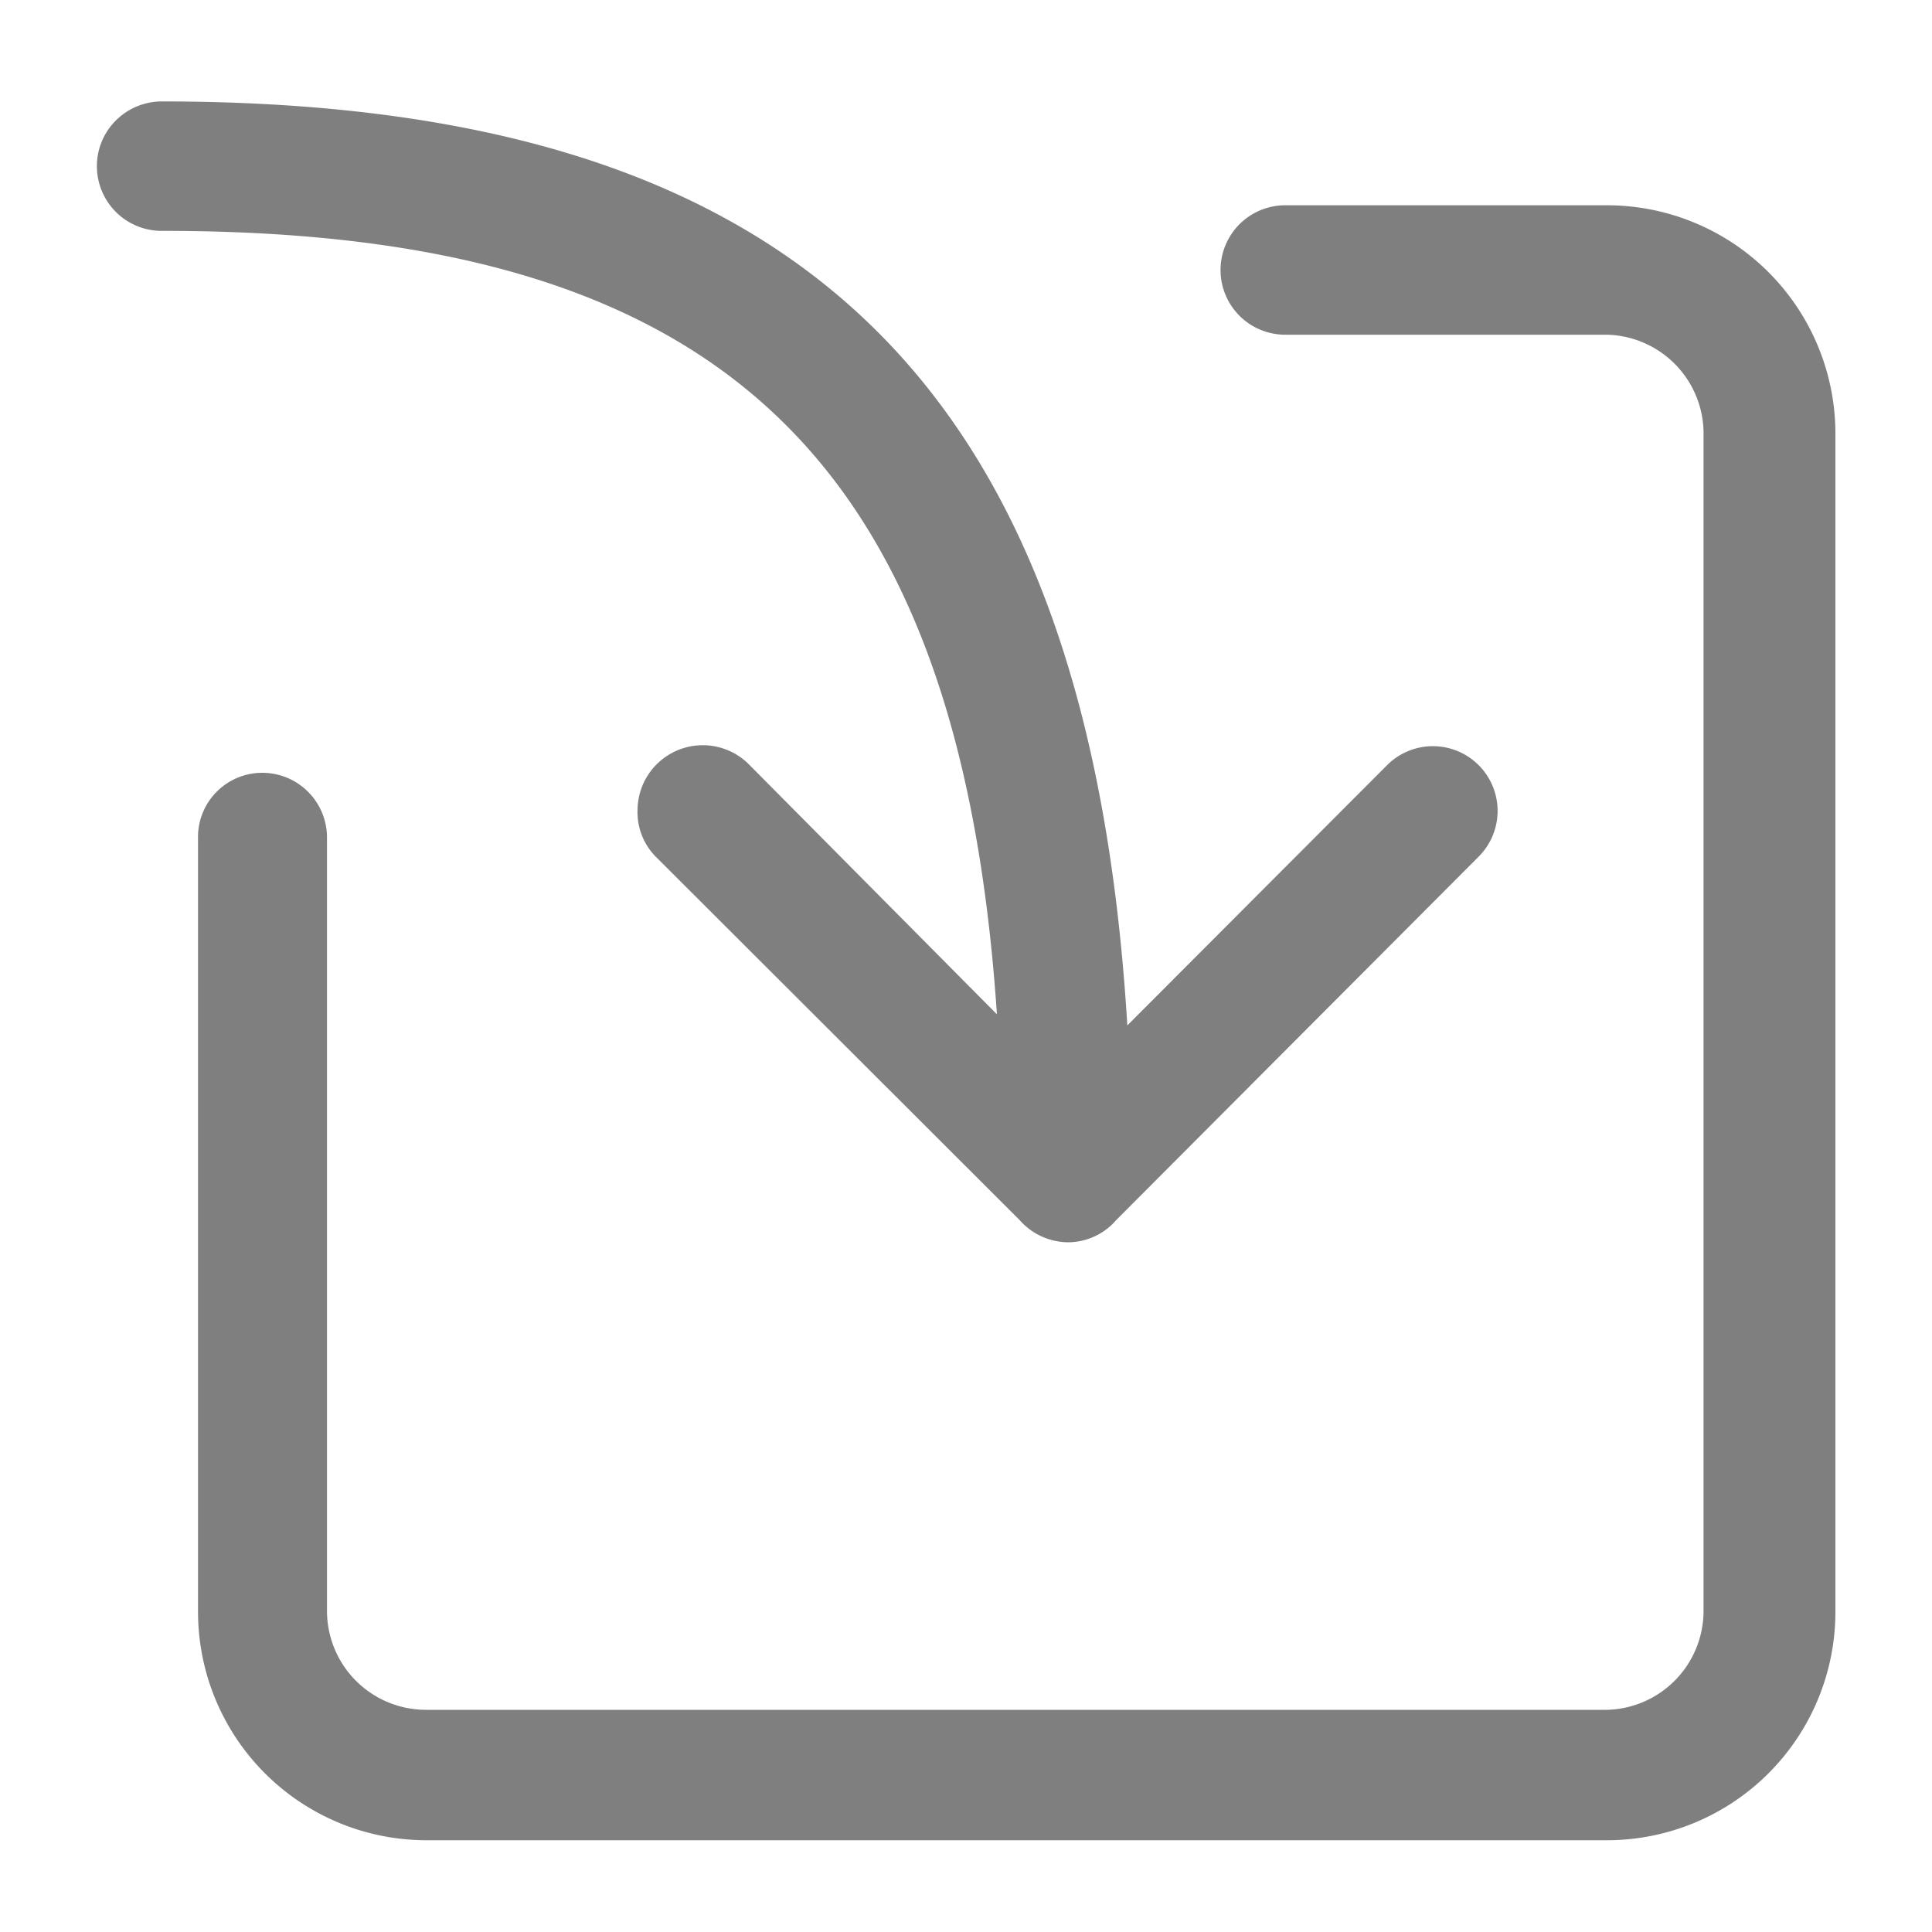 <svg id="图层_1" data-name="图层 1" xmlns="http://www.w3.org/2000/svg" viewBox="0 0 40 40"><defs><style>.cls-1{fill:#7f7f7f;}</style></defs><title>导入</title><path class="cls-1" d="M5.43,16a1.34,1.34,0,0,1,1.34,1.34v16a2.05,2.05,0,0,0,2.05,2.06H33.27a2.05,2.05,0,0,0,2-2.06V8.93a2.05,2.05,0,0,0-2-2H26.61a1.34,1.34,0,0,1,0-2.68h6.66A4.73,4.73,0,0,1,38,8.93V33.37a4.73,4.73,0,0,1-4.73,4.73H8.82A4.73,4.73,0,0,1,4.1,33.37v-16A1.33,1.33,0,0,1,5.43,16Z"/><path class="cls-1" d="M23.11,25.26a1.32,1.32,0,0,1-1,.46,1.35,1.35,0,0,1-1-.46l-7.51-7.5a1.31,1.31,0,0,1-.4-1,1.35,1.35,0,0,1,2.29-.95L20.64,21C19.86,9.4,14.81,4.77,3.34,4.78a1.34,1.34,0,0,1-1.16-2A1.35,1.35,0,0,1,3.34,2.1c13.08,0,19.19,5.75,20,19.13l5.37-5.38a1.34,1.34,0,1,1,1.9,1.89Z"/></svg>